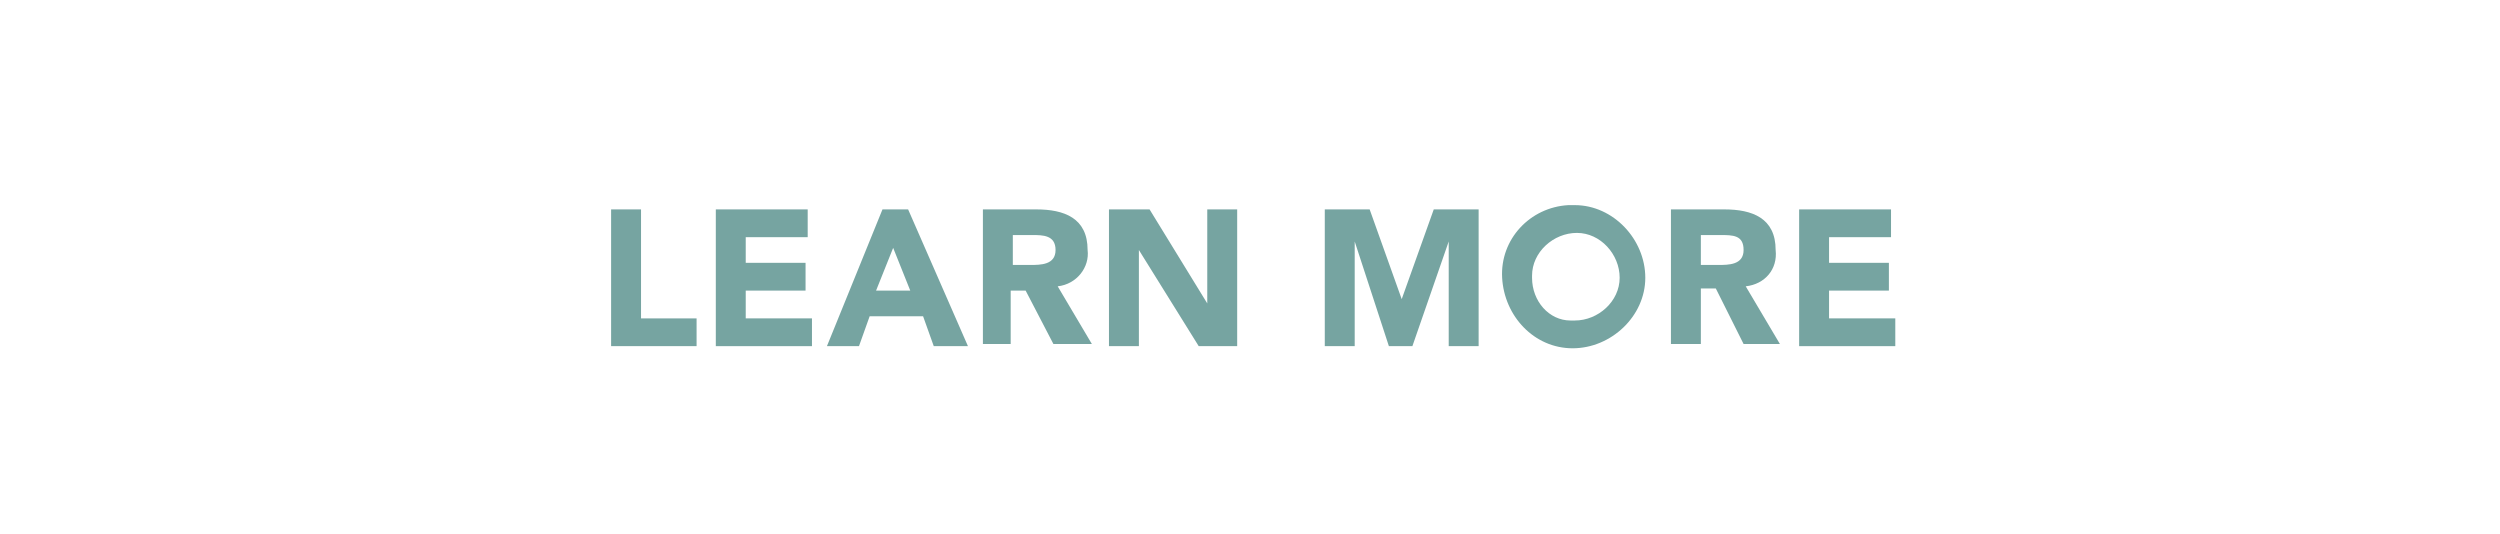 <?xml version="1.0" encoding="utf-8"?>
<!-- Generator: Adobe Illustrator 25.2.3, SVG Export Plug-In . SVG Version: 6.00 Build 0)  -->
<svg version="1.1" id="Layer_1" xmlns="http://www.w3.org/2000/svg" xmlns:xlink="http://www.w3.org/1999/xlink" x="0px" y="0px"
	 viewBox="0 0 117 25" style="enable-background:new 0 0 117 25;" xml:space="preserve">
<style type="text/css">
	.st0{fill:#FFFFFF;}
	.st1{fill:#76A4A1;}
</style>
<g id="Layer_2_1_">
	<g id="Layer_1-2">
		<g id="Layer_2-2">
			<g id="Overlays">
				<rect class="st0" width="117" height="25"/>
				<path class="st1" d="M28.6,9.8H30v5.1h2.6v1.3h-4L28.6,9.8z"/>
				<path class="st1" d="M33.5,9.8h4.3v1.3h-2.9v1.2h2.8v1.3h-2.8v1.3H38v1.3h-4.5V9.8z"/>
				<path class="st1" d="M41.3,9.8h1.2l2.8,6.4h-1.6l-0.5-1.4h-2.5l-0.5,1.4h-1.5L41.3,9.8z M41.8,11.6l-0.8,2h1.6L41.8,11.6z"/>
				<path class="st1" d="M46,9.8h2.5c1.3,0,2.4,0.4,2.4,1.9c0.1,0.8-0.5,1.6-1.4,1.7l1.6,2.7h-1.8L48,13.6h-0.7v2.5H46V9.8z
					 M47.4,12.4h0.8c0.5,0,1.2,0,1.2-0.7S48.8,11,48.3,11h-0.9L47.4,12.4z"/>
				<path class="st1" d="M51.9,9.8h1.9l2.7,4.4l0,0V9.8h1.4v6.4h-1.8l-2.8-4.5l0,0v4.5h-1.4L51.9,9.8z"/>
				<path class="st1" d="M62,9.8h2.1l1.5,4.2l0,0l1.5-4.2h2.1v6.4h-1.4v-4.9l0,0l-1.7,4.9h-1.1l-1.6-4.9l0,0v4.9h-1.4L62,9.8z"/>
				<path class="st1" d="M73.7,9.6c1.8,0,3.3,1.6,3.3,3.4s-1.6,3.3-3.4,3.3c-1.8,0-3.2-1.5-3.3-3.3c-0.1-1.8,1.3-3.3,3.1-3.4
					c0,0,0,0,0,0H73.7z M73.7,15c1.1,0,2.1-0.9,2.1-2c0-1.1-0.9-2.1-2-2.1c-1.1,0-2.1,0.9-2.1,2V13c0,1.1,0.8,2,1.8,2c0,0,0,0,0,0
					H73.7z"/>
				<path class="st1" d="M78.2,9.8h2.5c1.3,0,2.4,0.4,2.4,1.9c0.1,0.9-0.5,1.6-1.4,1.7l1.6,2.7h-1.7l-1.3-2.6h-0.7v2.6h-1.4
					L78.2,9.8z M79.6,12.4h0.8c0.5,0,1.2,0,1.2-0.7S81.1,11,80.5,11h-0.9V12.4z"/>
				<path class="st1" d="M84.2,9.8h4.3v1.3h-2.9v1.2h2.8v1.3h-2.8v1.3h3.1v1.3h-4.5L84.2,9.8z"/>
			</g>
		</g>
	</g>
</g>
</svg>
